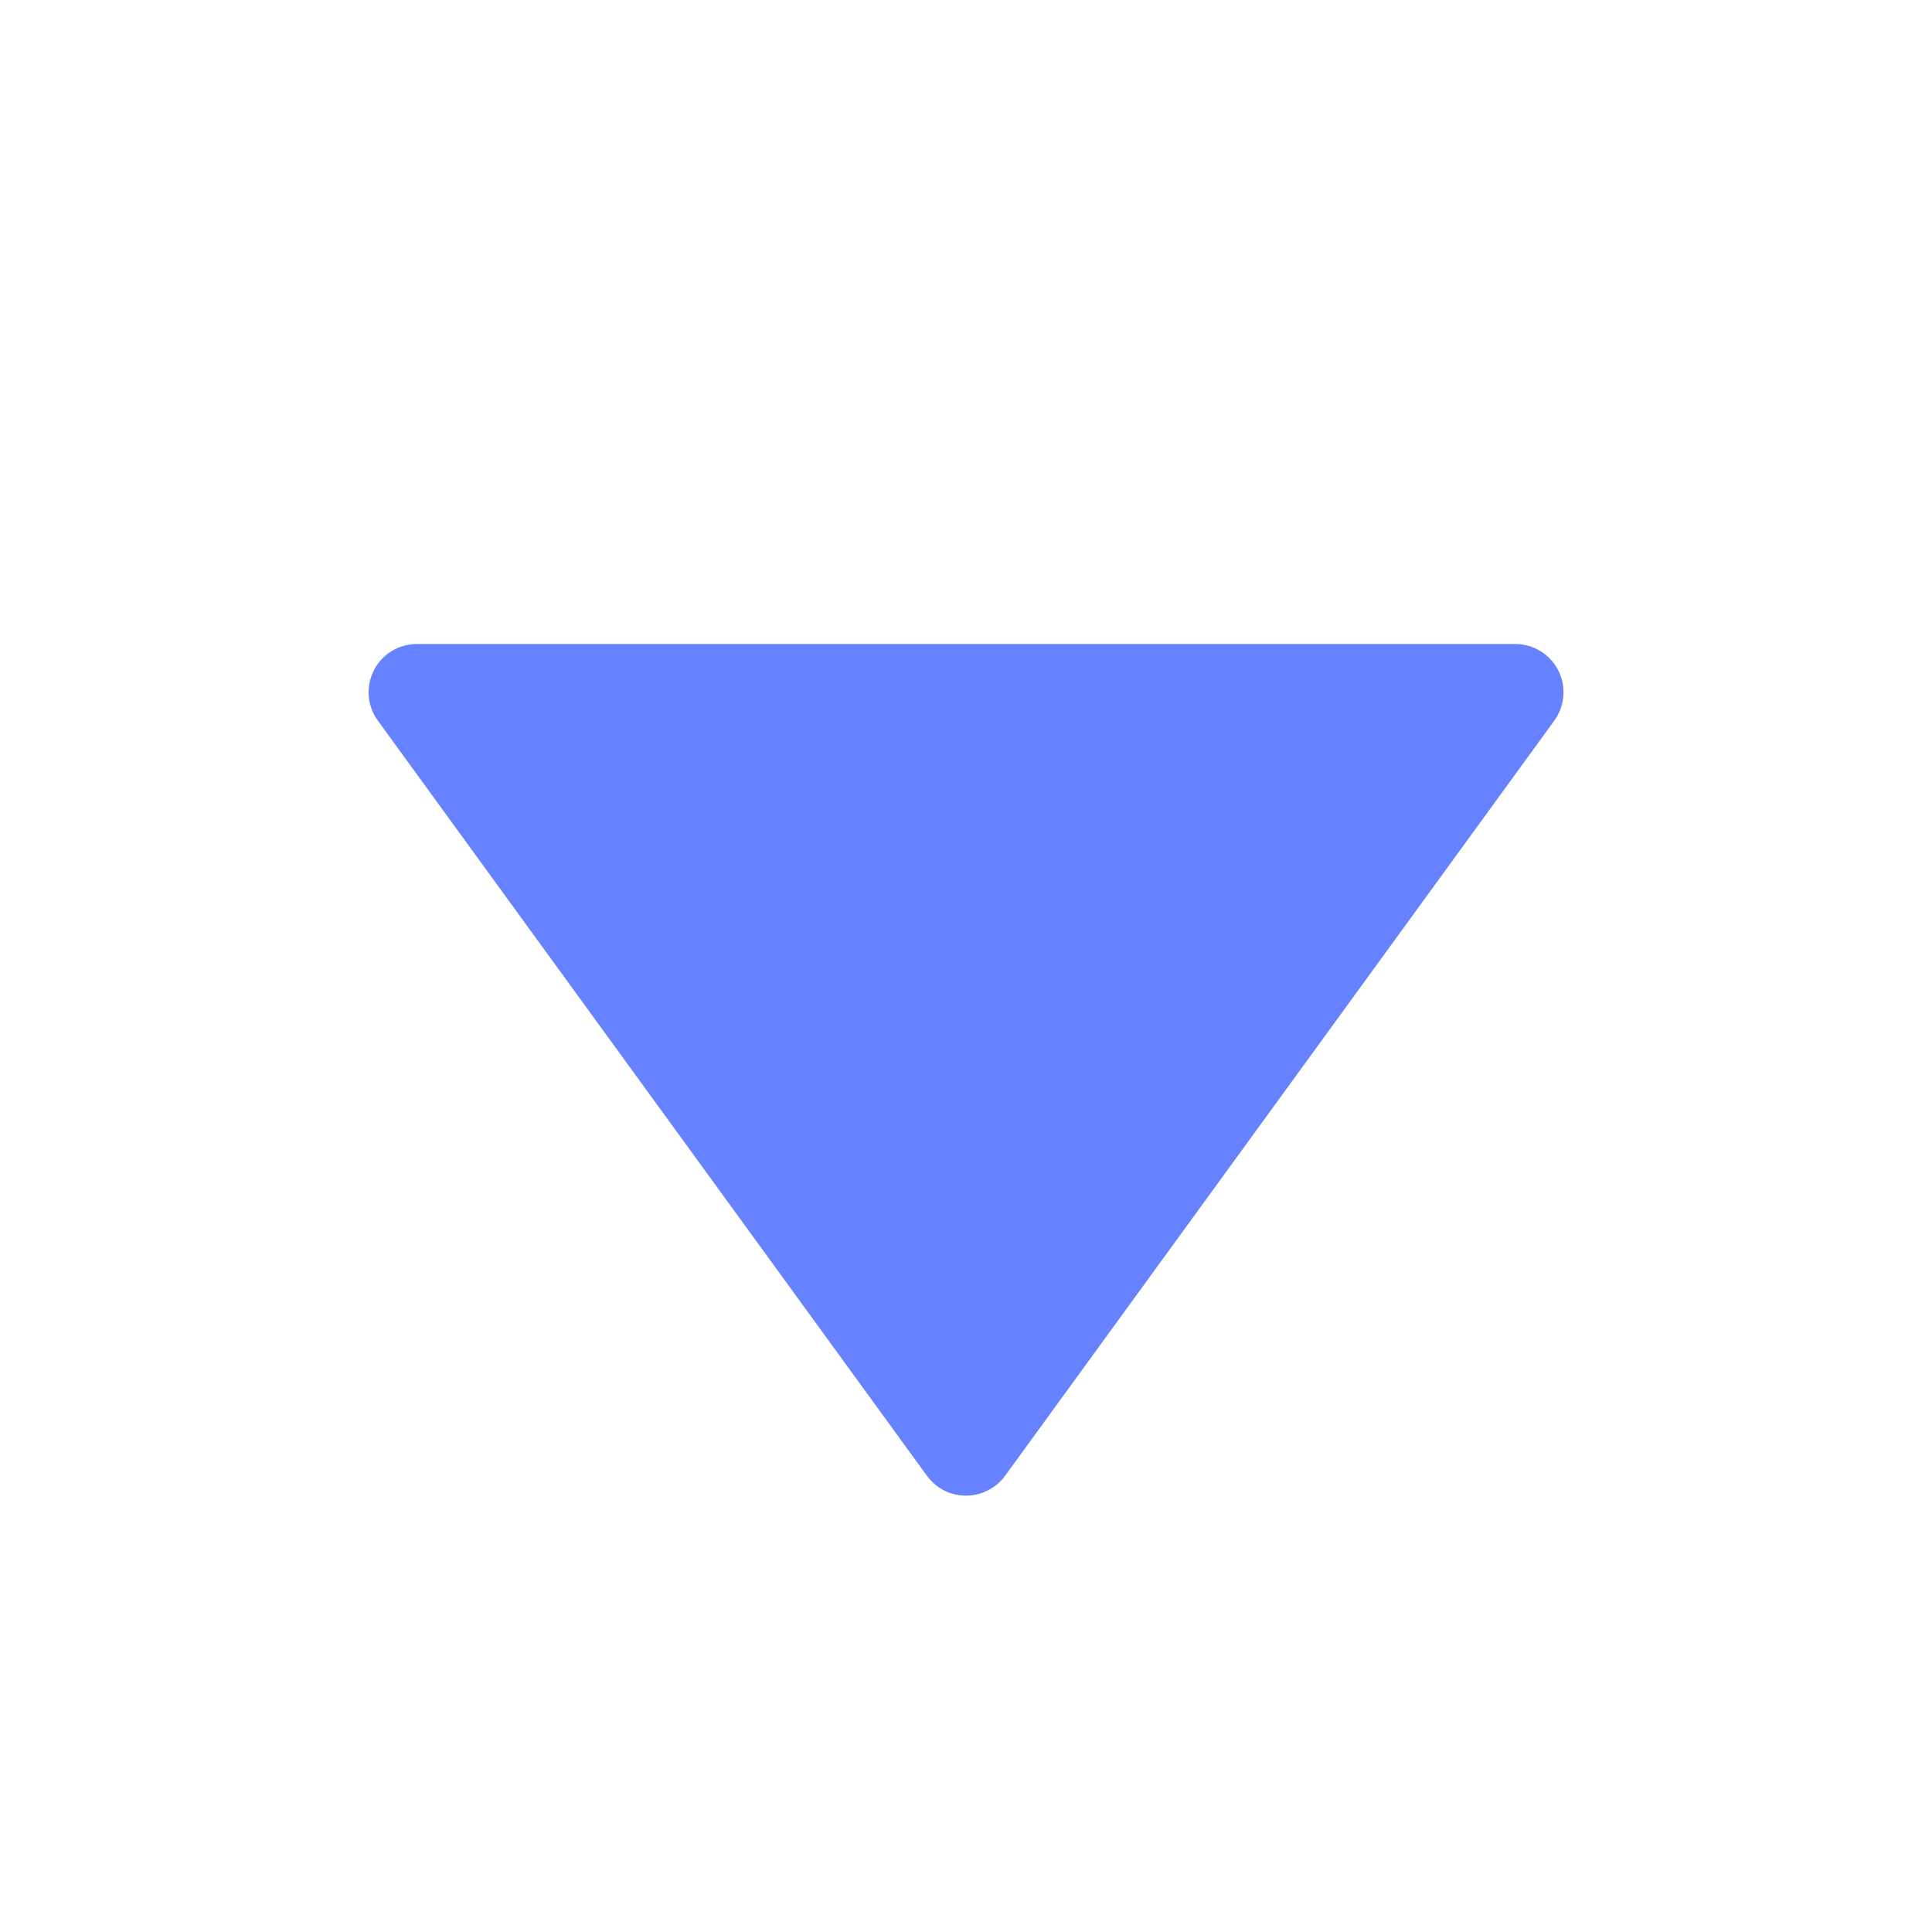 <svg width="12" height="12" viewBox="0 0 12 12" fill="none" xmlns="http://www.w3.org/2000/svg">
<path fill-rule="evenodd" clip-rule="evenodd" d="M5.757 9.166L2.347 4.476C2.249 4.342 2.279 4.155 2.413 4.057C2.464 4.02 2.526 4 2.589 4L9.411 4C9.577 4 9.711 4.134 9.711 4.3C9.711 4.363 9.691 4.425 9.654 4.476L6.243 9.166C6.145 9.3 5.958 9.33 5.824 9.233C5.798 9.214 5.776 9.192 5.757 9.166Z" fill="#6682FF"/>
</svg>
